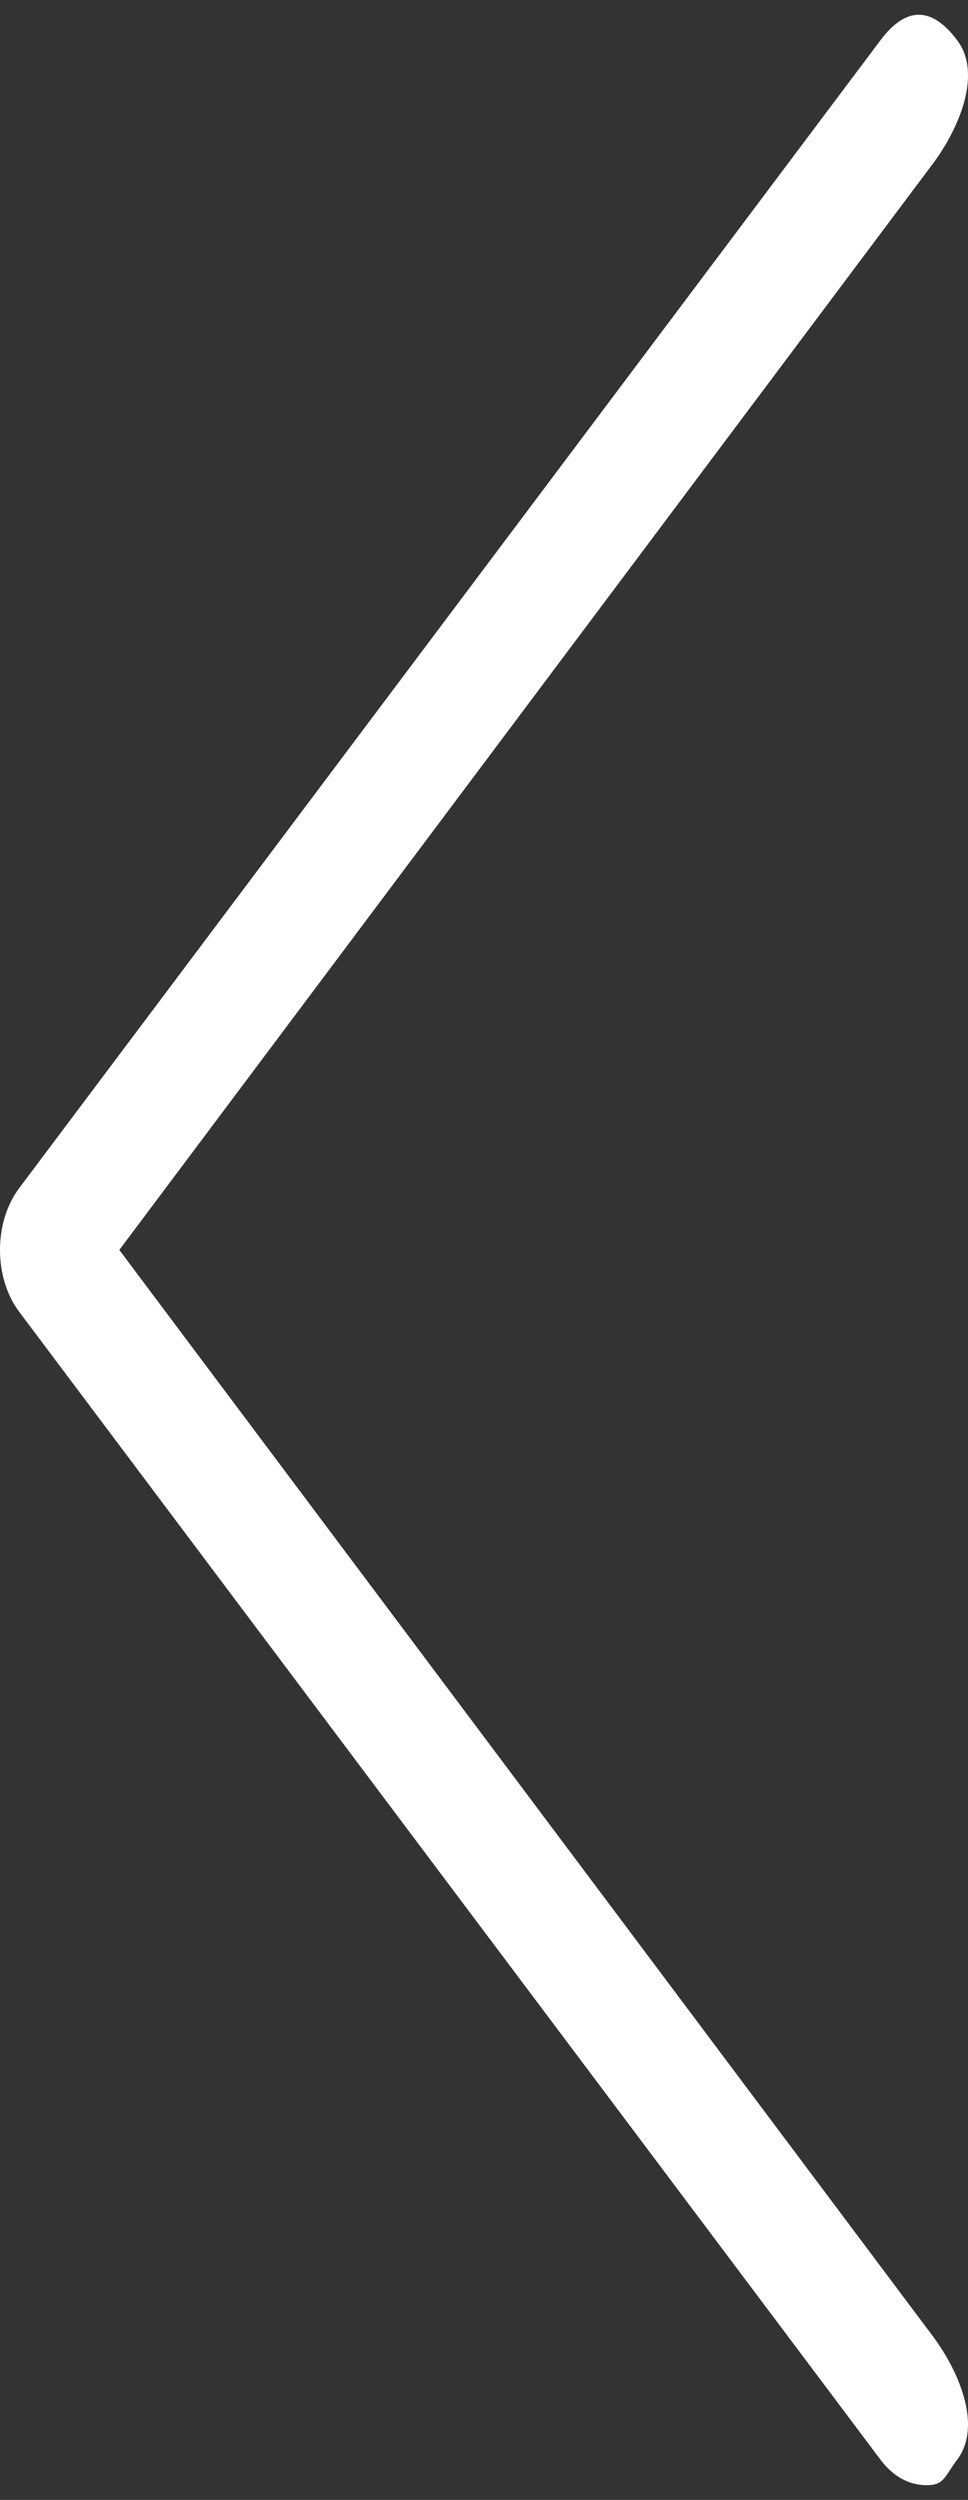 <?xml version="1.0" encoding="utf-8"?>
<!-- Generator: Adobe Illustrator 17.0.0, SVG Export Plug-In . SVG Version: 6.00 Build 0)  -->
<!DOCTYPE svg PUBLIC "-//W3C//DTD SVG 1.1//EN" "http://www.w3.org/Graphics/SVG/1.1/DTD/svg11.dtd">
<svg version="1.1" id="Слой_1" xmlns="http://www.w3.org/2000/svg" xmlns:xlink="http://www.w3.org/1999/xlink" x="0px" y="0px"
	 width="198.425px" height="512px" viewBox="0 0 198.425 512" enable-background="new 0 0 198.425 512" xml:space="preserve">
<rect x="0" y="0" width="198.425" height="512" fill="#333333" stroke="none"/>
<g>
	<path fill="#FFFFFF" d="M180.474,503.745c2.616,3.489,5.885,5.234,9.481,5.234c3.596,0,3.641-1.745,6.257-5.234
		c5.231-6.979,0.218-18.319-5.013-25.298L24.457,256L191.2,33.553c5.231-6.979,10.244-18.319,5.013-25.298s-10.507-6.979-15.738,0
		L3.923,243.351c-5.231,6.979-5.231,18.319,0,25.298L180.474,503.745z"/>
</g>
</svg>

